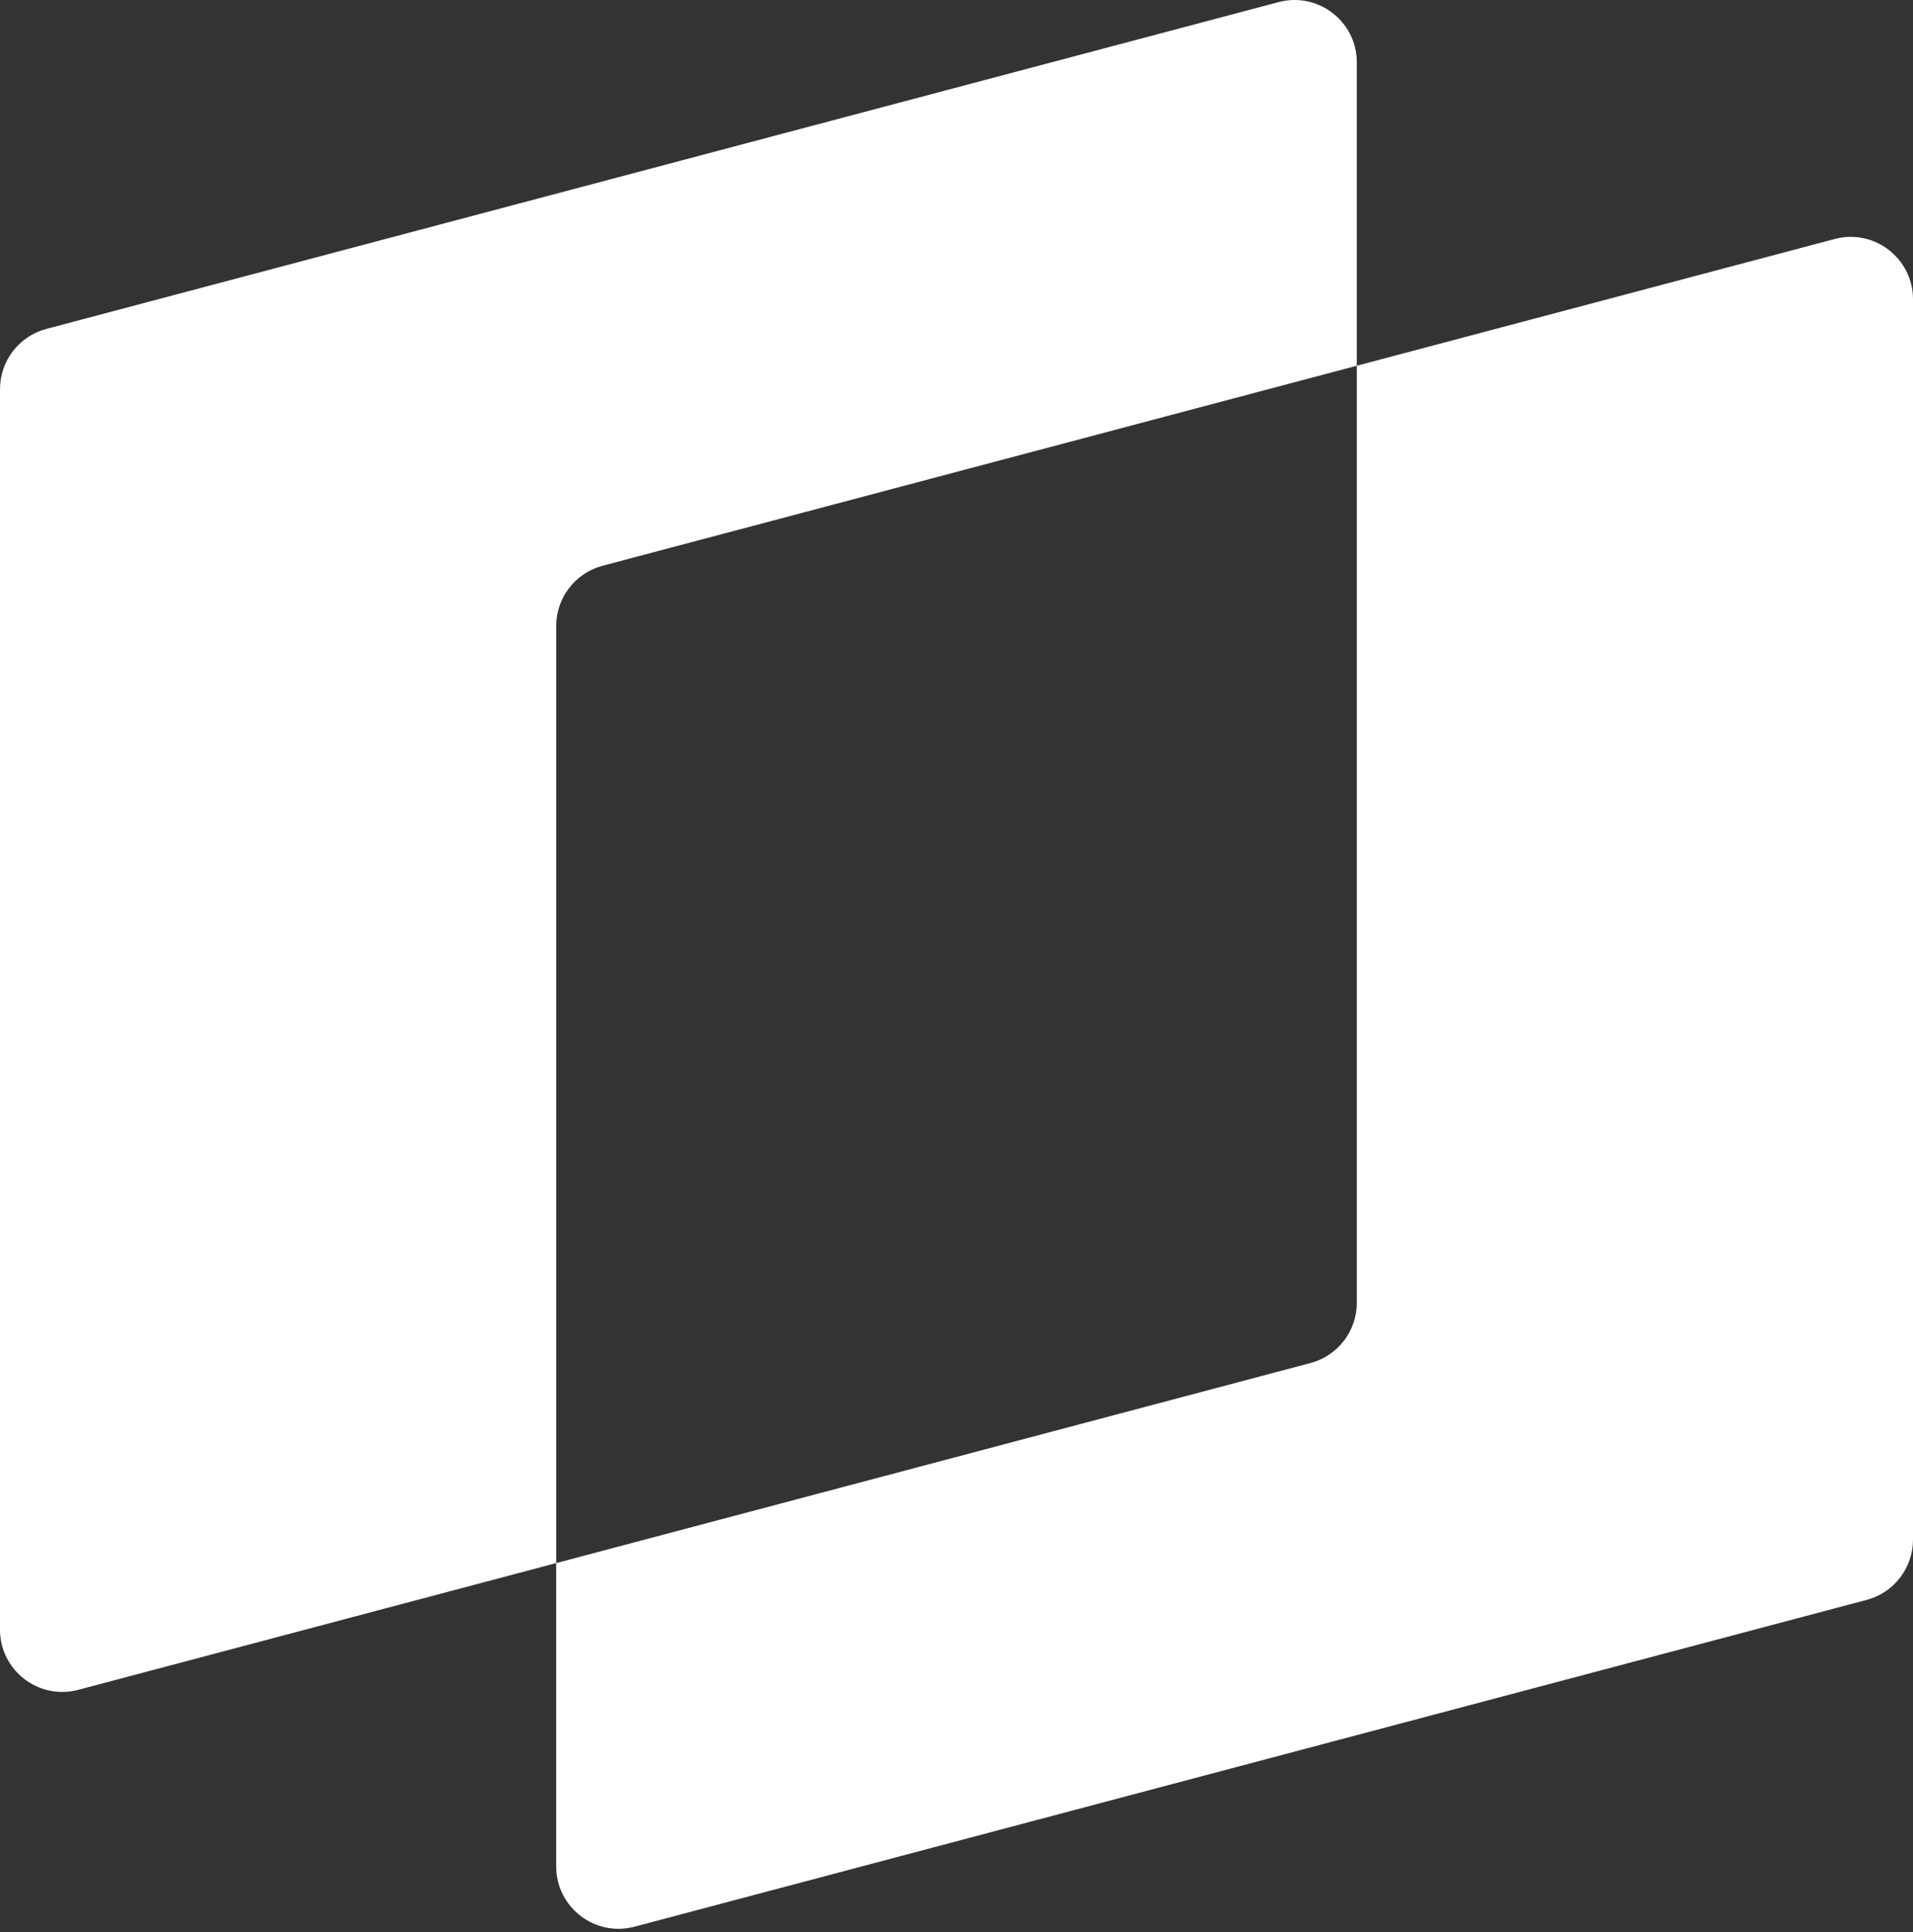 <svg width="307" height="310" viewBox="0 0 307 310" fill="none" xmlns="http://www.w3.org/2000/svg">
<rect x="0" y="0" width="307" height="310" fill="#333333" stroke="none"/>
<path fill-rule="evenodd" clip-rule="evenodd" d="M7.437 52.767C3.053 53.93 0 57.898 0 62.434V261.431C0 267.995 6.218 272.779 12.563 271.097L89.258 250.763V299.431C89.258 305.995 95.476 310.779 101.821 309.097L299.563 256.669C303.947 255.506 307 251.539 307 247.003V48.005C307 41.441 300.782 36.657 294.437 38.339L217.742 58.674V10.005C217.742 3.441 211.524 -1.343 205.179 0.339L7.437 52.767ZM217.742 58.674L96.695 90.767C92.311 91.93 89.258 95.898 89.258 100.434V250.763L210.305 218.669C214.689 217.507 217.742 213.539 217.742 209.003V58.674Z" fill="white"/>
</svg>
